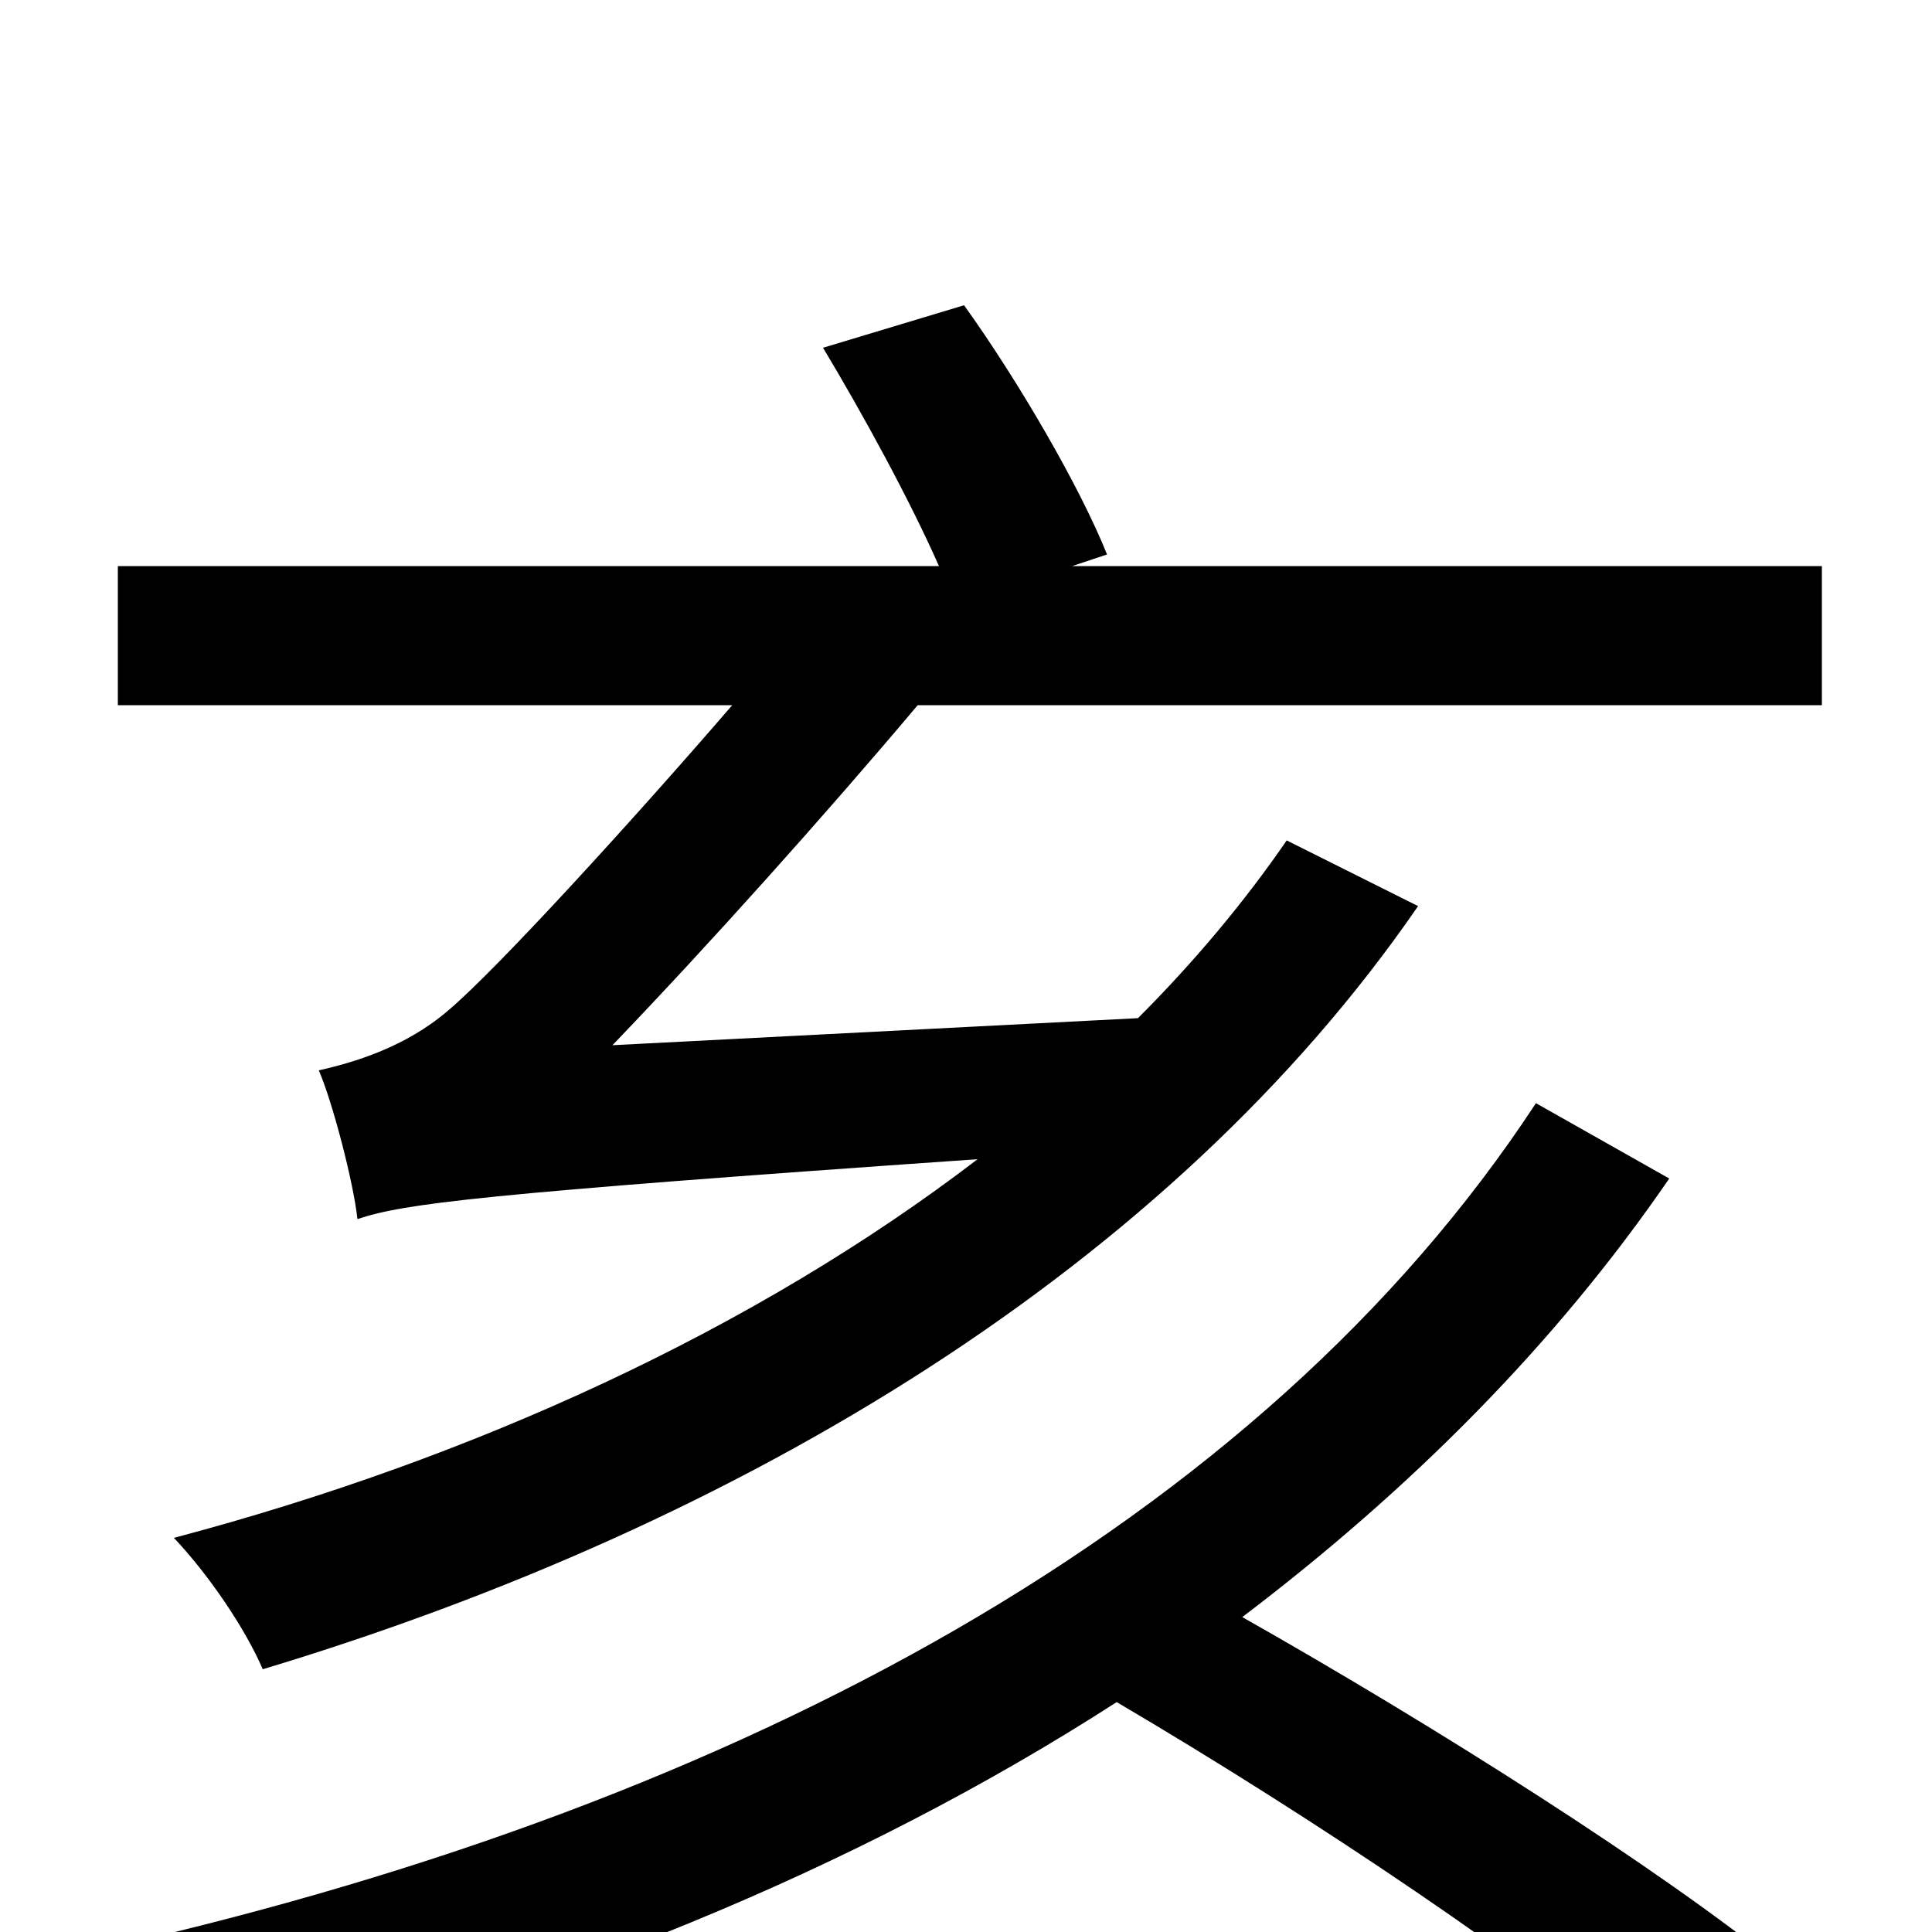 <svg xmlns="http://www.w3.org/2000/svg" viewBox="0 -1000 1000 1000">
	<path fill="#000000" d="M795 -429C652 -211 384 -67 61 7C79 26 97 56 106 76C283 33 443 -32 578 -119C680 -59 796 19 857 72L923 19C859 -33 742 -107 643 -163C730 -229 805 -304 864 -390ZM555 -707L573 -713C559 -748 527 -803 499 -842L426 -820C447 -785 471 -741 486 -707H61V-635H379C329 -577 257 -498 232 -477C210 -458 183 -450 165 -446C172 -430 183 -388 185 -369C209 -377 247 -382 506 -400C391 -312 245 -245 90 -204C108 -185 127 -157 136 -136C385 -211 606 -345 734 -531L666 -565C644 -533 618 -502 589 -473L317 -459C366 -510 427 -578 475 -635H943V-707Z"/>
</svg>